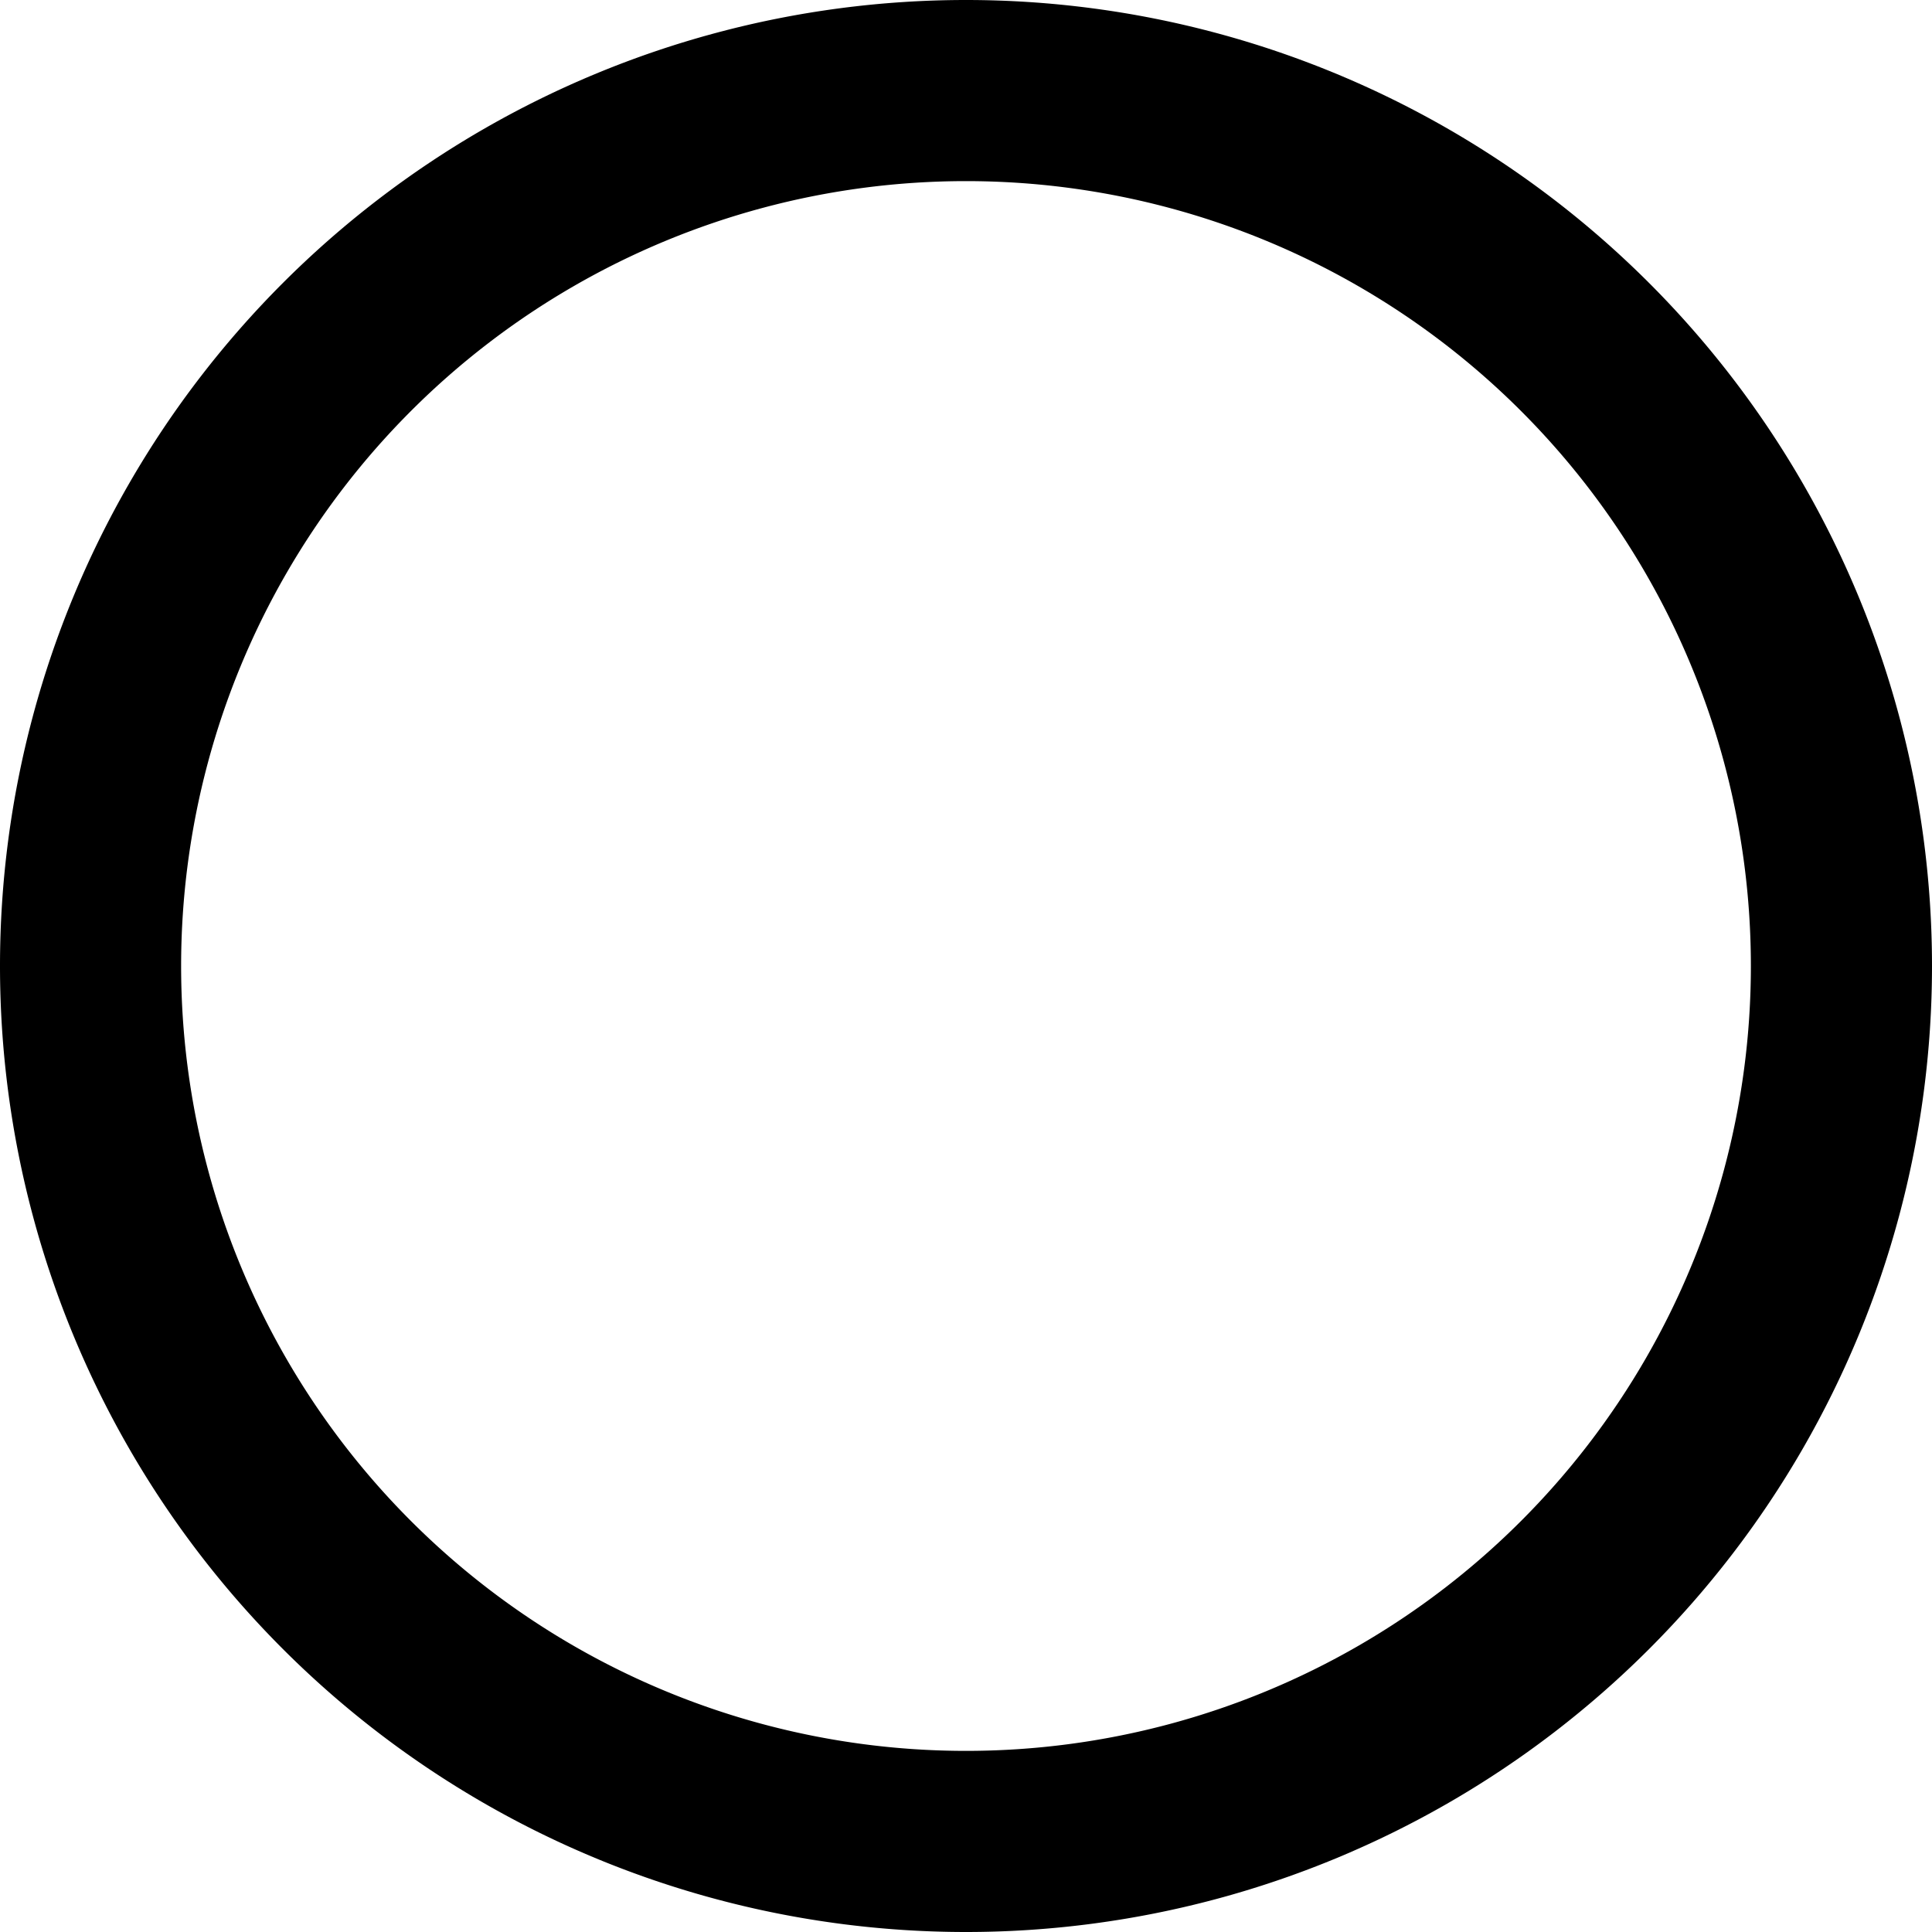 <svg xmlns="http://www.w3.org/2000/svg" viewBox="0 0 20 20"><path d="M20-7.5a10,10,0,0,1-10,10A10,10,0,0,1,0-7.5a10,10,0,0,1,10-10A10,10,0,0,1,20-7.5ZM10-15.625A8.124,8.124,0,0,0,1.875-7.5,8.124,8.124,0,0,0,10,.625,8.124,8.124,0,0,0,18.125-7.5,8.124,8.124,0,0,0,10-15.625Z" transform="translate(0 17.5)" fill="currentColor"/></svg>